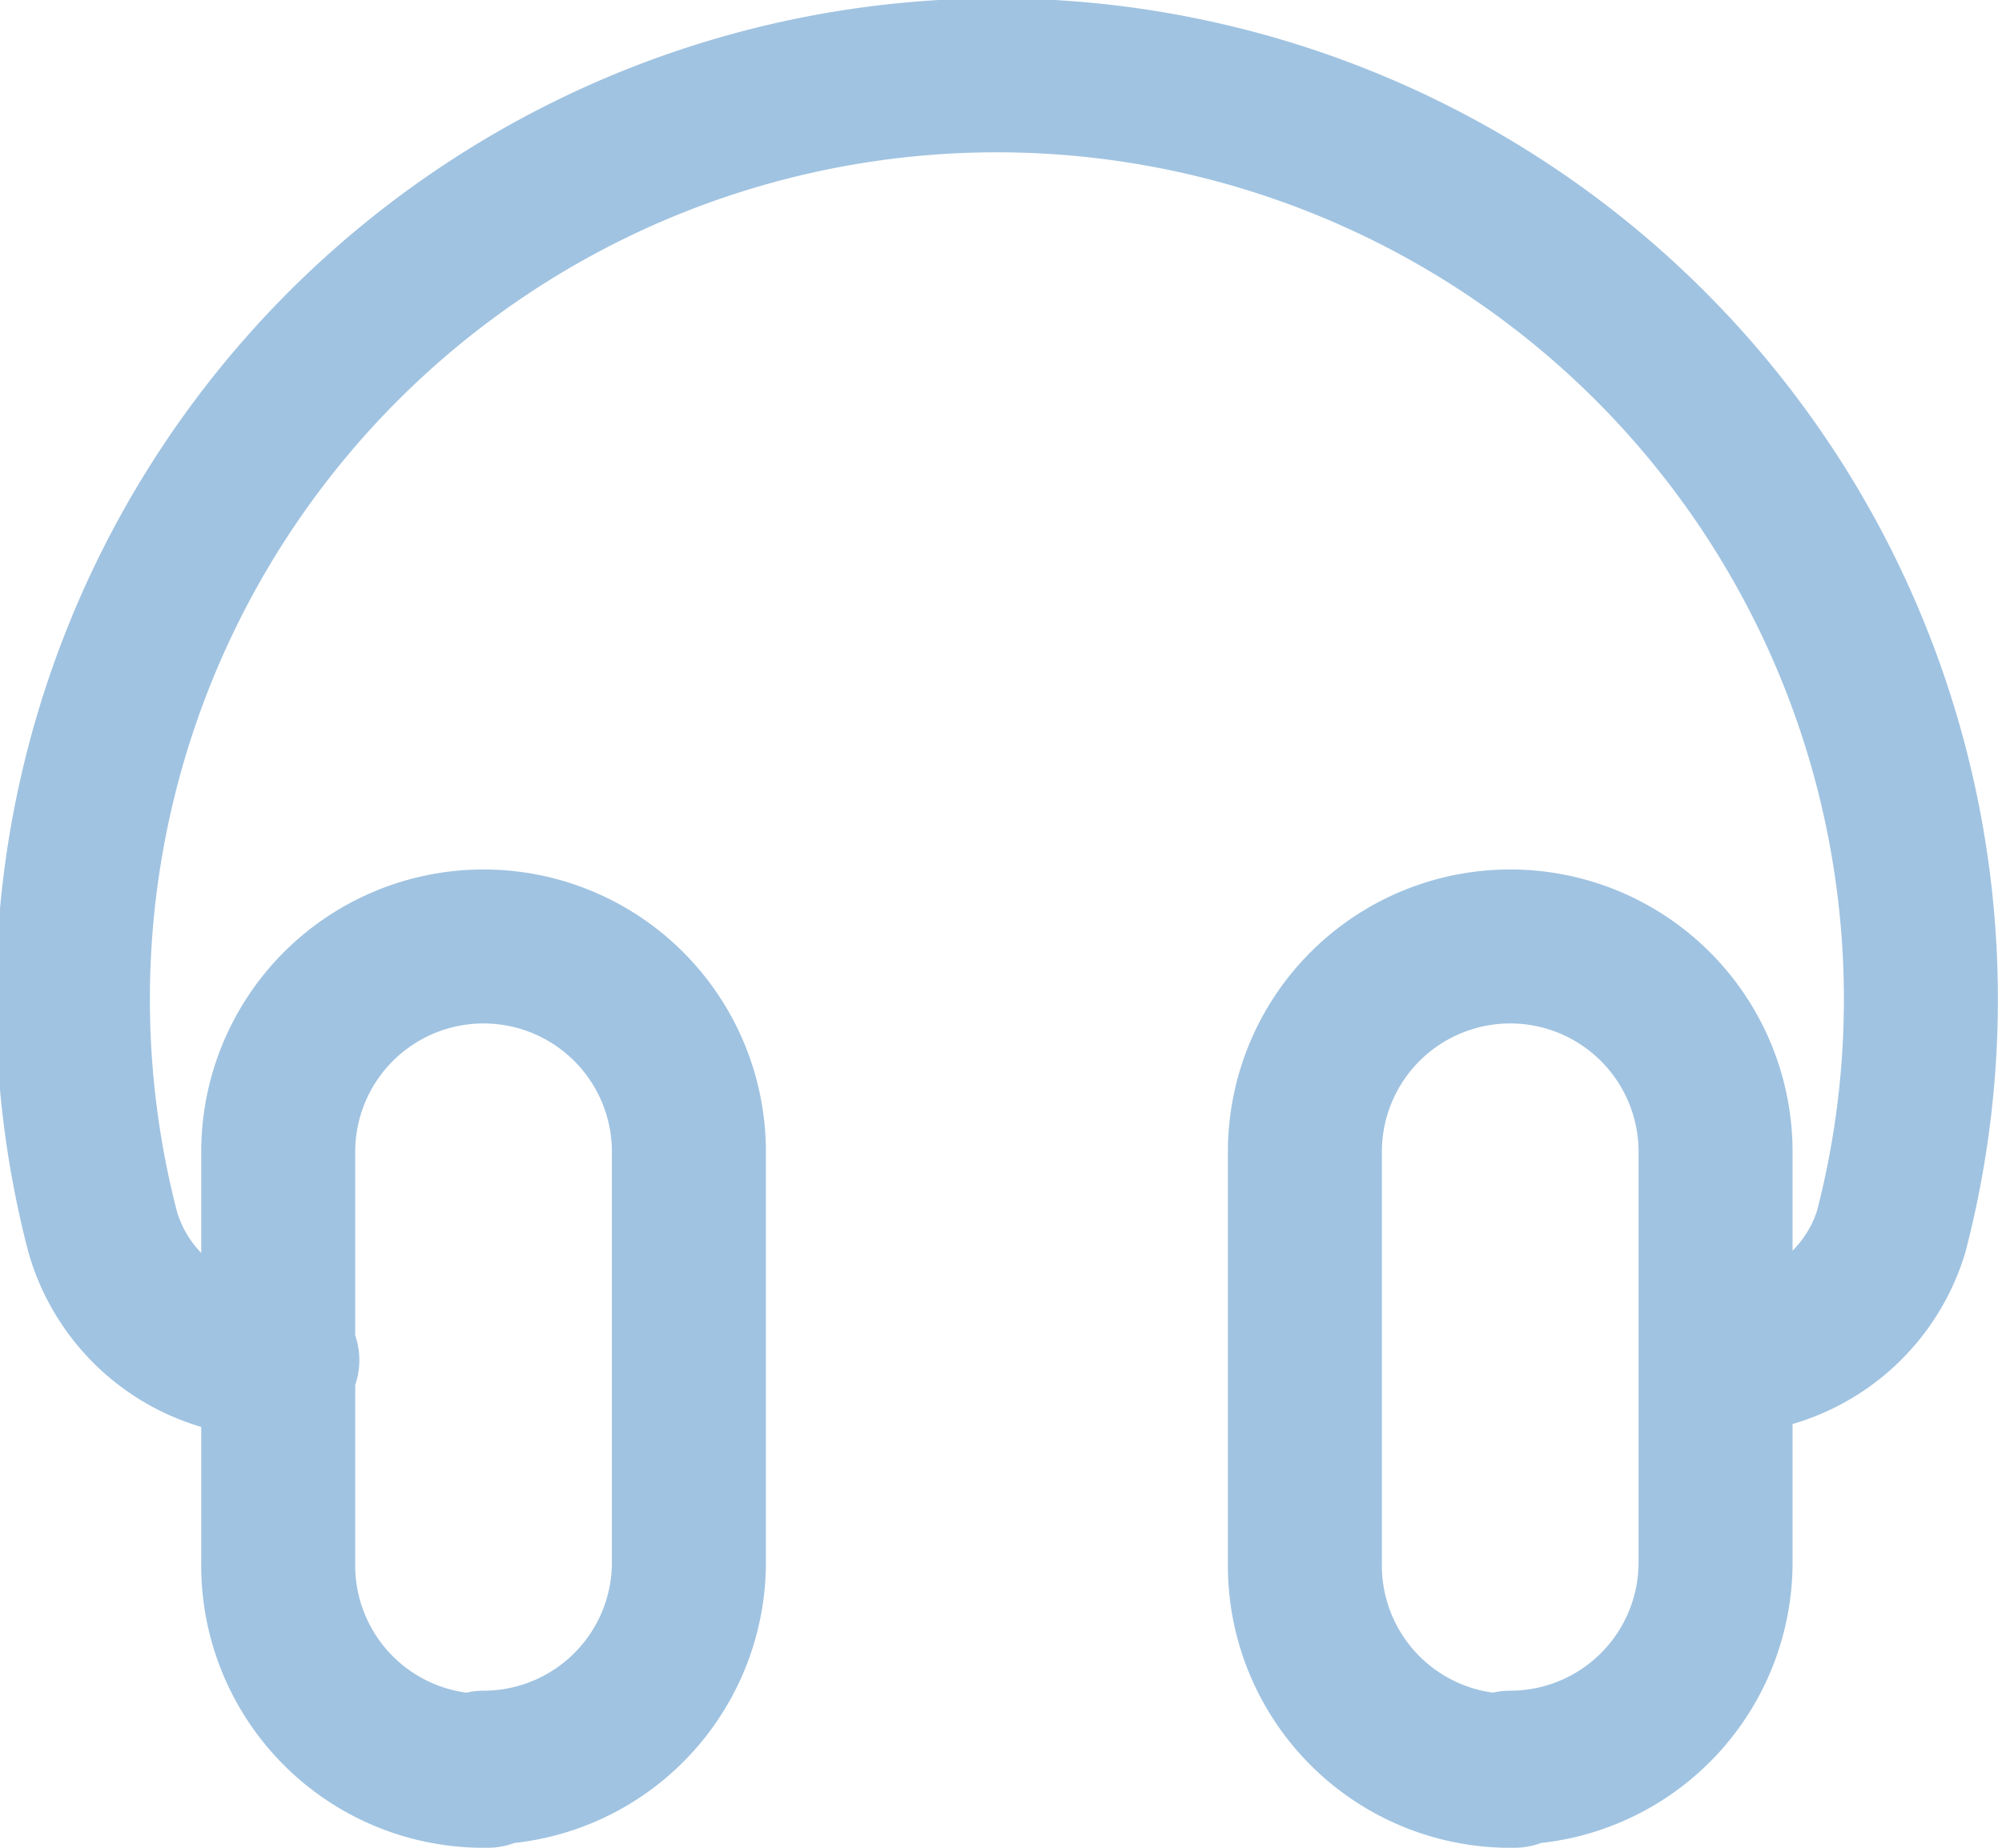 <svg xmlns="http://www.w3.org/2000/svg" viewBox="0 0 19.5 18"><defs><style>.cls-1{fill:none;stroke:#a0c3e1;stroke-linecap:round;stroke-linejoin:round;stroke-width:1.5px;}</style></defs><g id="Layer_2" data-name="Layer 2"><g id="Layer_1-2" data-name="Layer 1"><path class="cls-1" d="M2.75,13.25h0A1.73,1.73,0,0,1,1,12a9,9,0,1,1,17.42,0,1.73,1.73,0,0,1-1.71,1.22h0m-2,4h0a2,2,0,0,0,2-2v-4a2,2,0,0,0-2-2h0a2,2,0,0,0-2,2v4A2,2,0,0,0,14.75,17.25Zm-10,0h0a2,2,0,0,0,2-2v-4a2,2,0,0,0-2-2h0a2,2,0,0,0-2,2v4A2,2,0,0,0,4.75,17.25Z"/></g></g></svg>